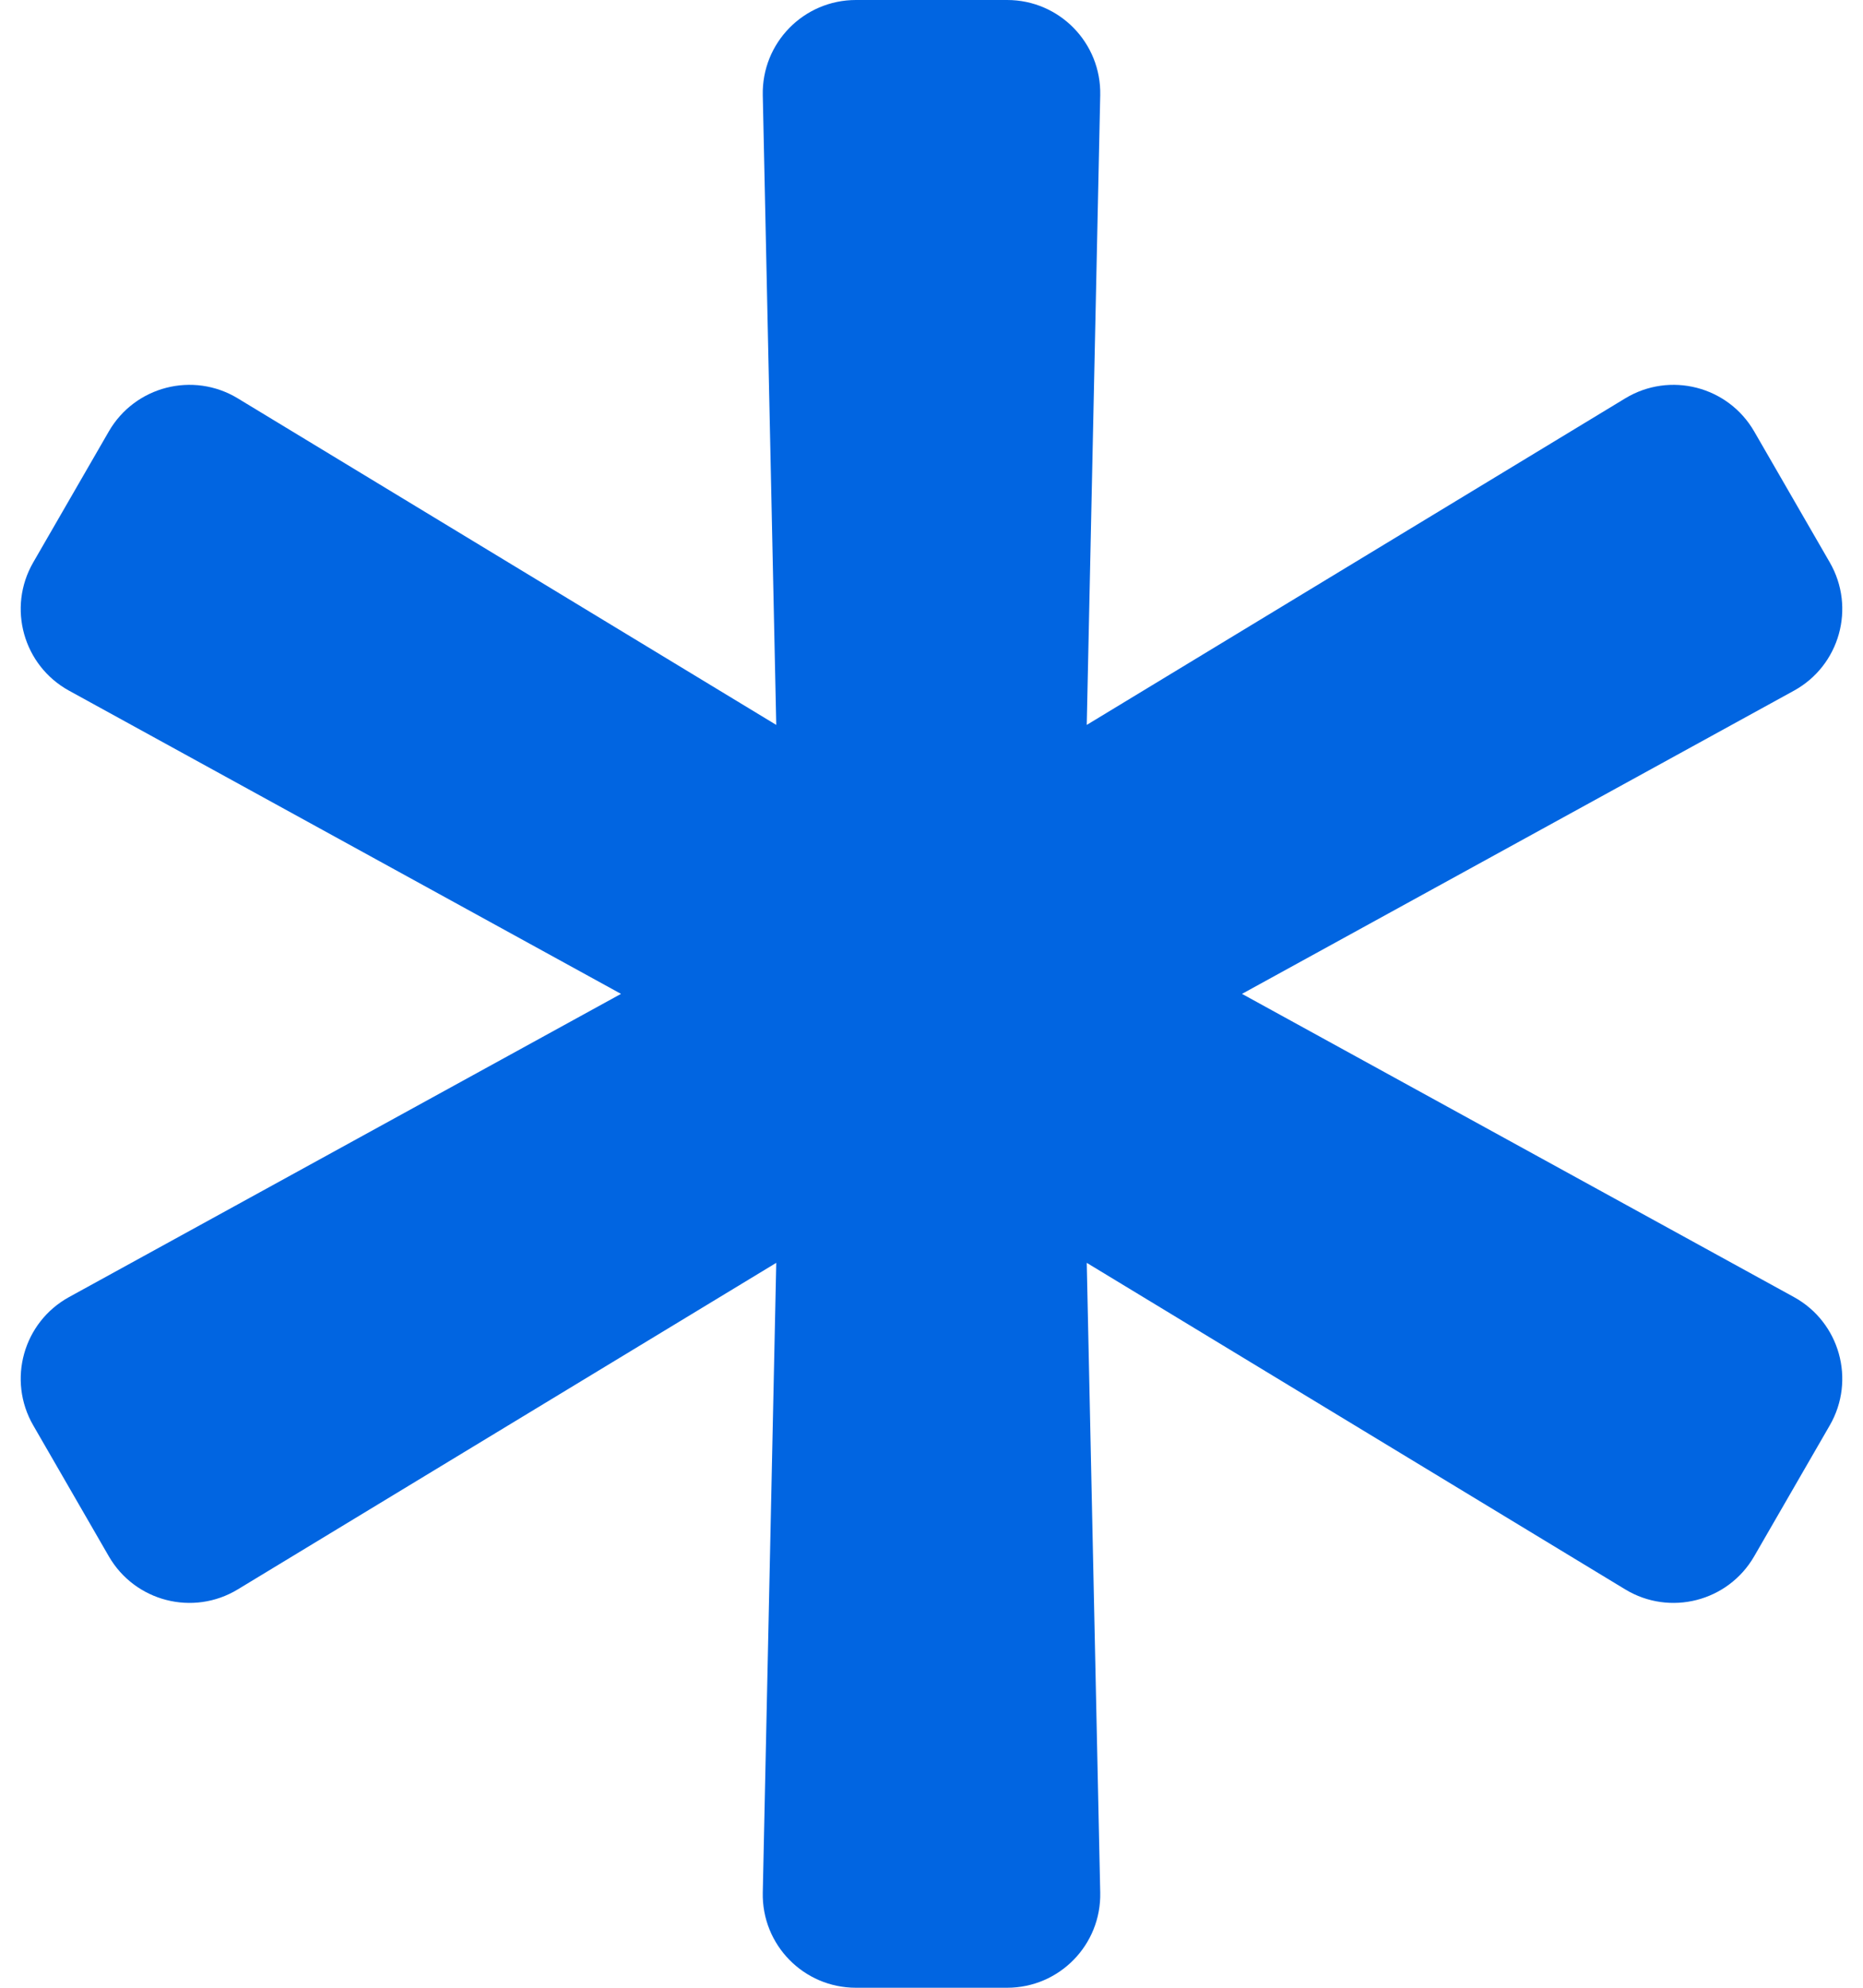 <svg width="30" height="32" viewBox="0 0 30 32" fill="none" xmlns="http://www.w3.org/2000/svg">
 <path  d= "M28.888 20.881L20 16L28.888 11.119C29.625 10.714 29.886 9.783 29.465 9.054L28.248 6.946C27.827 6.217 26.89 5.977 26.171 6.413L17.5 11.67L17.717 1.532C17.735 0.691 17.059 0 16.218 0H13.783C12.941 0 12.265 0.691 12.283 1.532L12.5 11.67L3.829 6.413C3.11 5.977 2.173 6.217 1.752 6.946L0.535 9.054C0.114 9.783 0.375 10.714 1.112 11.119L10 16L1.112 20.881C0.375 21.286 0.114 22.217 0.535 22.946L1.752 25.054C2.173 25.783 3.11 26.023 3.829 25.587L12.5 20.33L12.283 30.468C12.265 31.309 12.941 32 13.783 32H16.218C17.059 32 17.735 31.309 17.717 30.468L17.5 20.33L26.171 25.587C26.89 26.023 27.827 25.783 28.248 25.054L29.465 22.946C29.886 22.217 29.625 21.286 28.888 20.881Z" fill="#0165E1" /></svg>